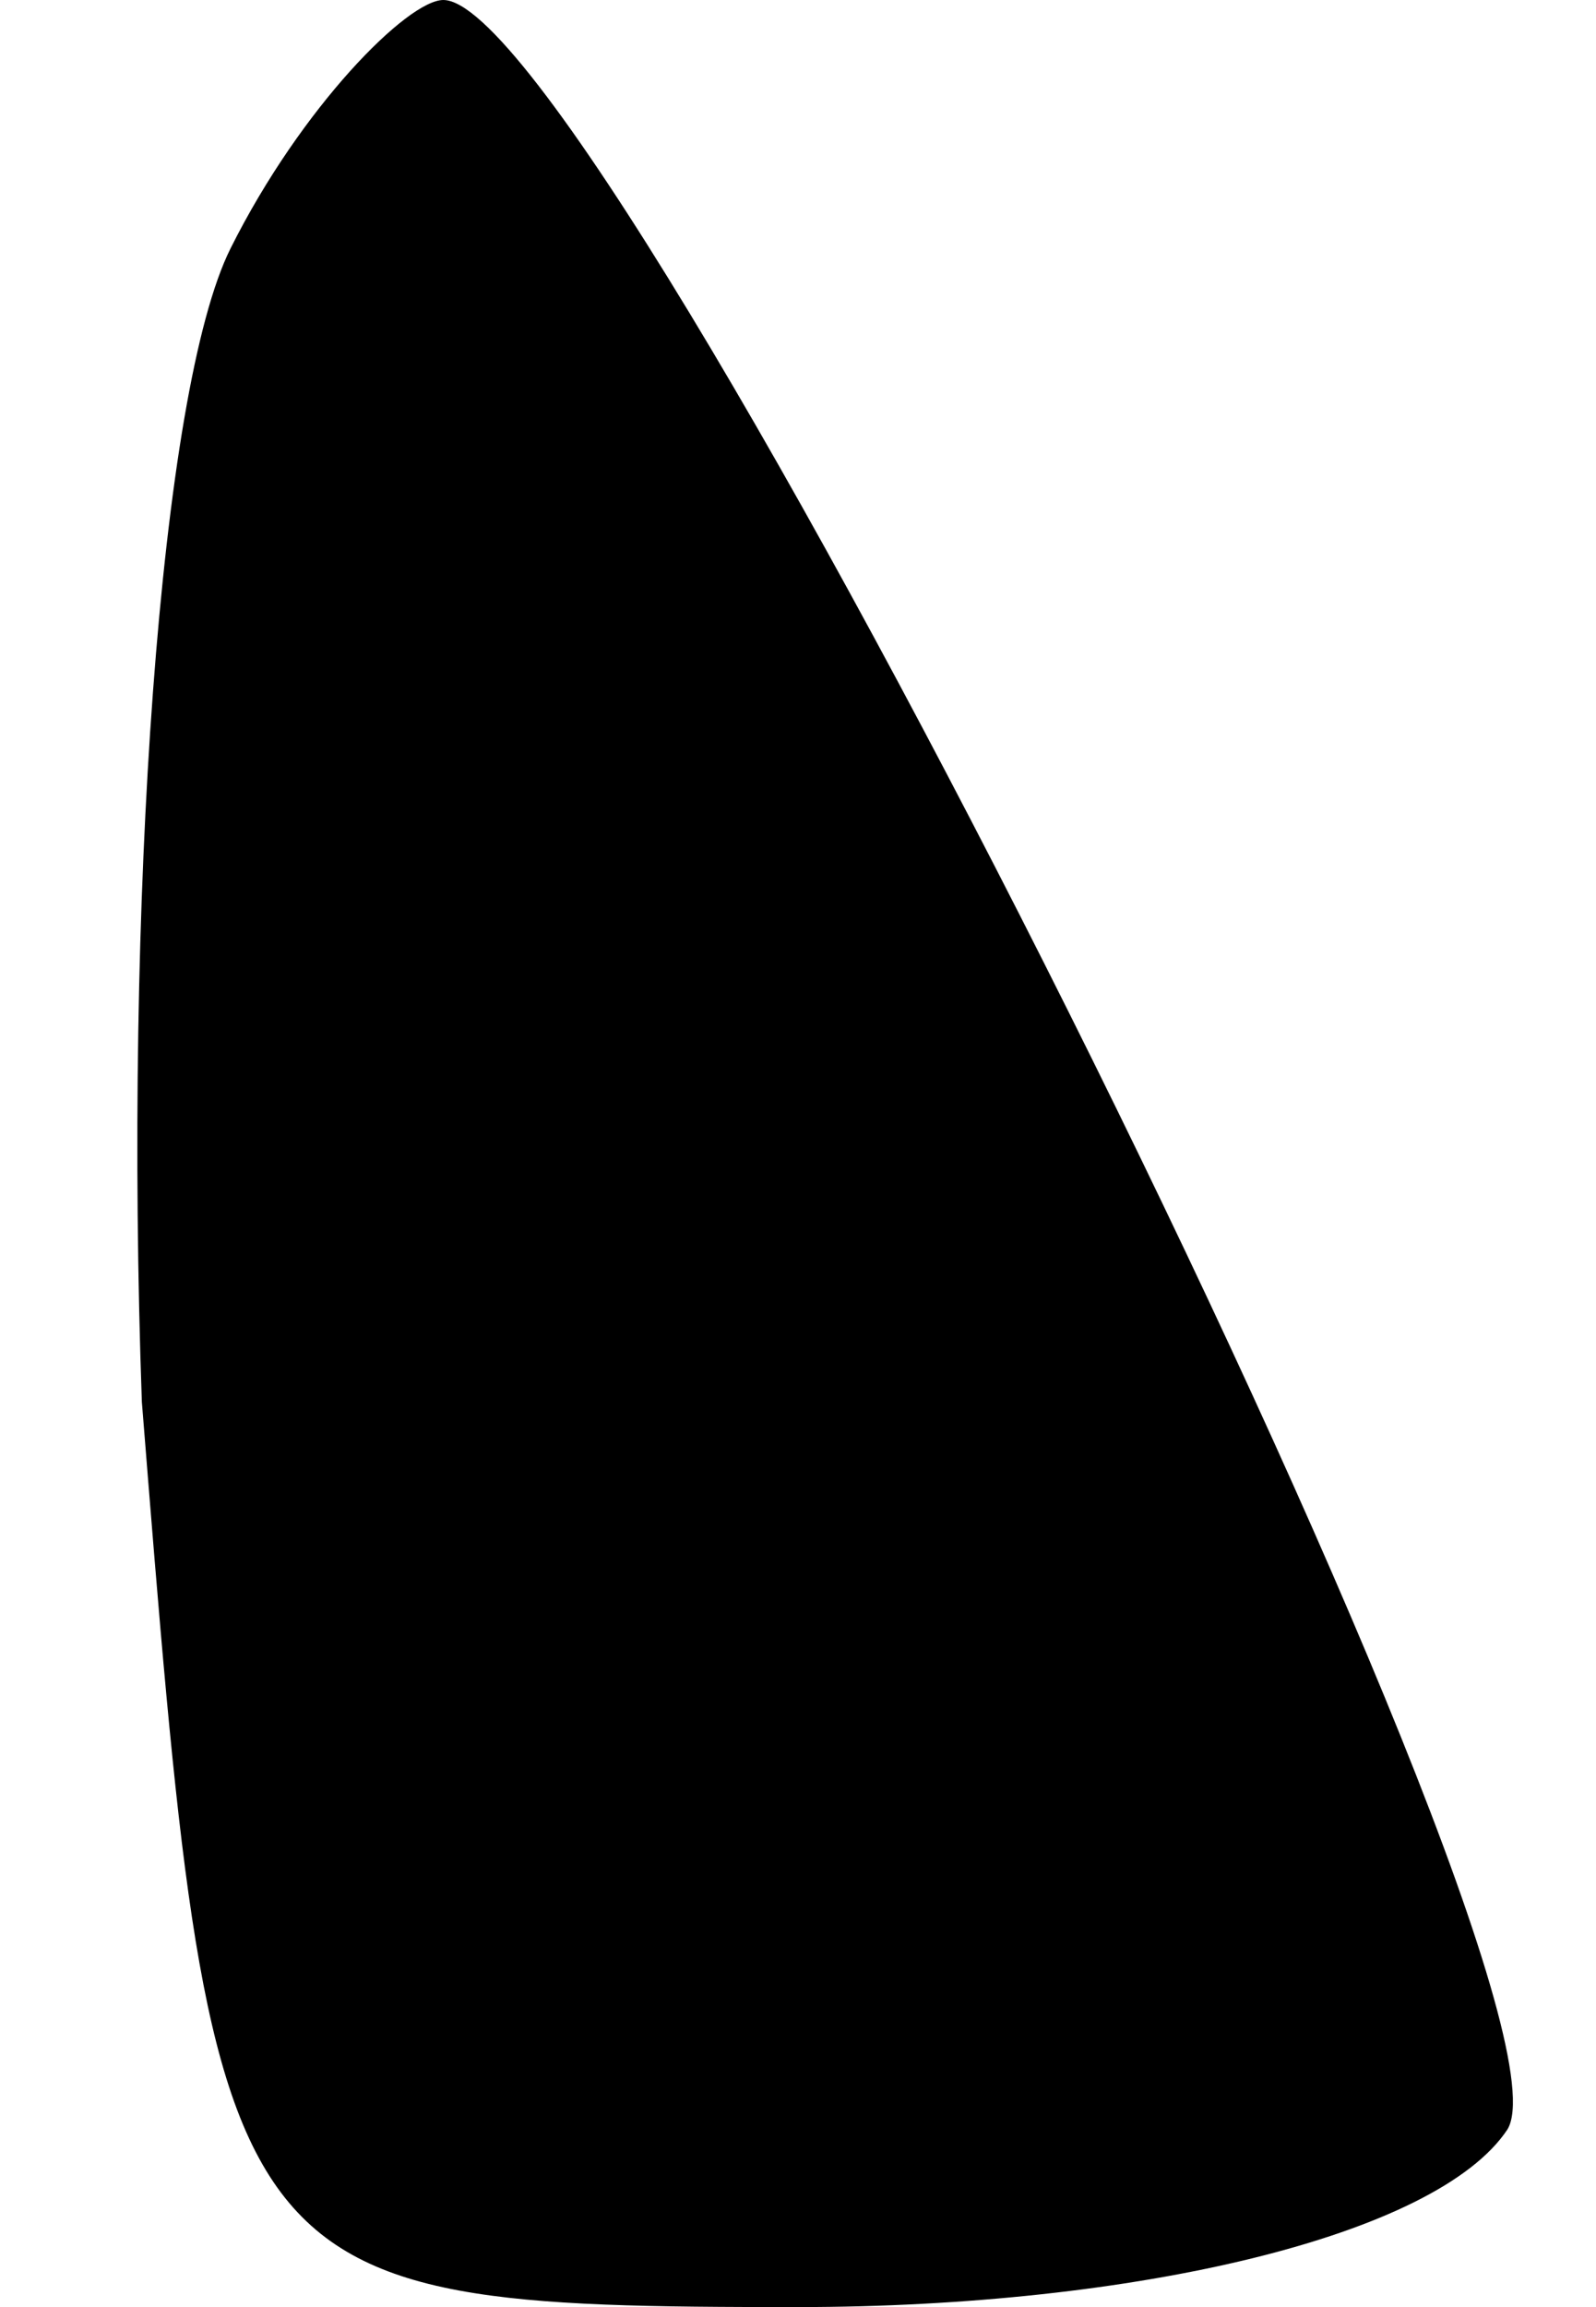 <?xml version="1.0" standalone="no"?>
<!DOCTYPE svg PUBLIC "-//W3C//DTD SVG 20010904//EN"
 "http://www.w3.org/TR/2001/REC-SVG-20010904/DTD/svg10.dtd">
<svg version="1.0" xmlns="http://www.w3.org/2000/svg"
 width="9pt" height="13pt" viewBox="0 0 9 13"
 preserveAspectRatio="xMidYMid meet">
<g transform="translate(0,13) scale(0.1,-0.1)"
fill="#000000" stroke="none">
<path fill="#000000" stroke="none" d="M13 116 c-4 -8 -6 -37 -5 -65 4 -50 4
-51 37 -51 19 0 36 4 40 10 5 8 -51 120 -60 120 -2 0 -8 -6 -12 -14z"/>
</g>
</svg>

